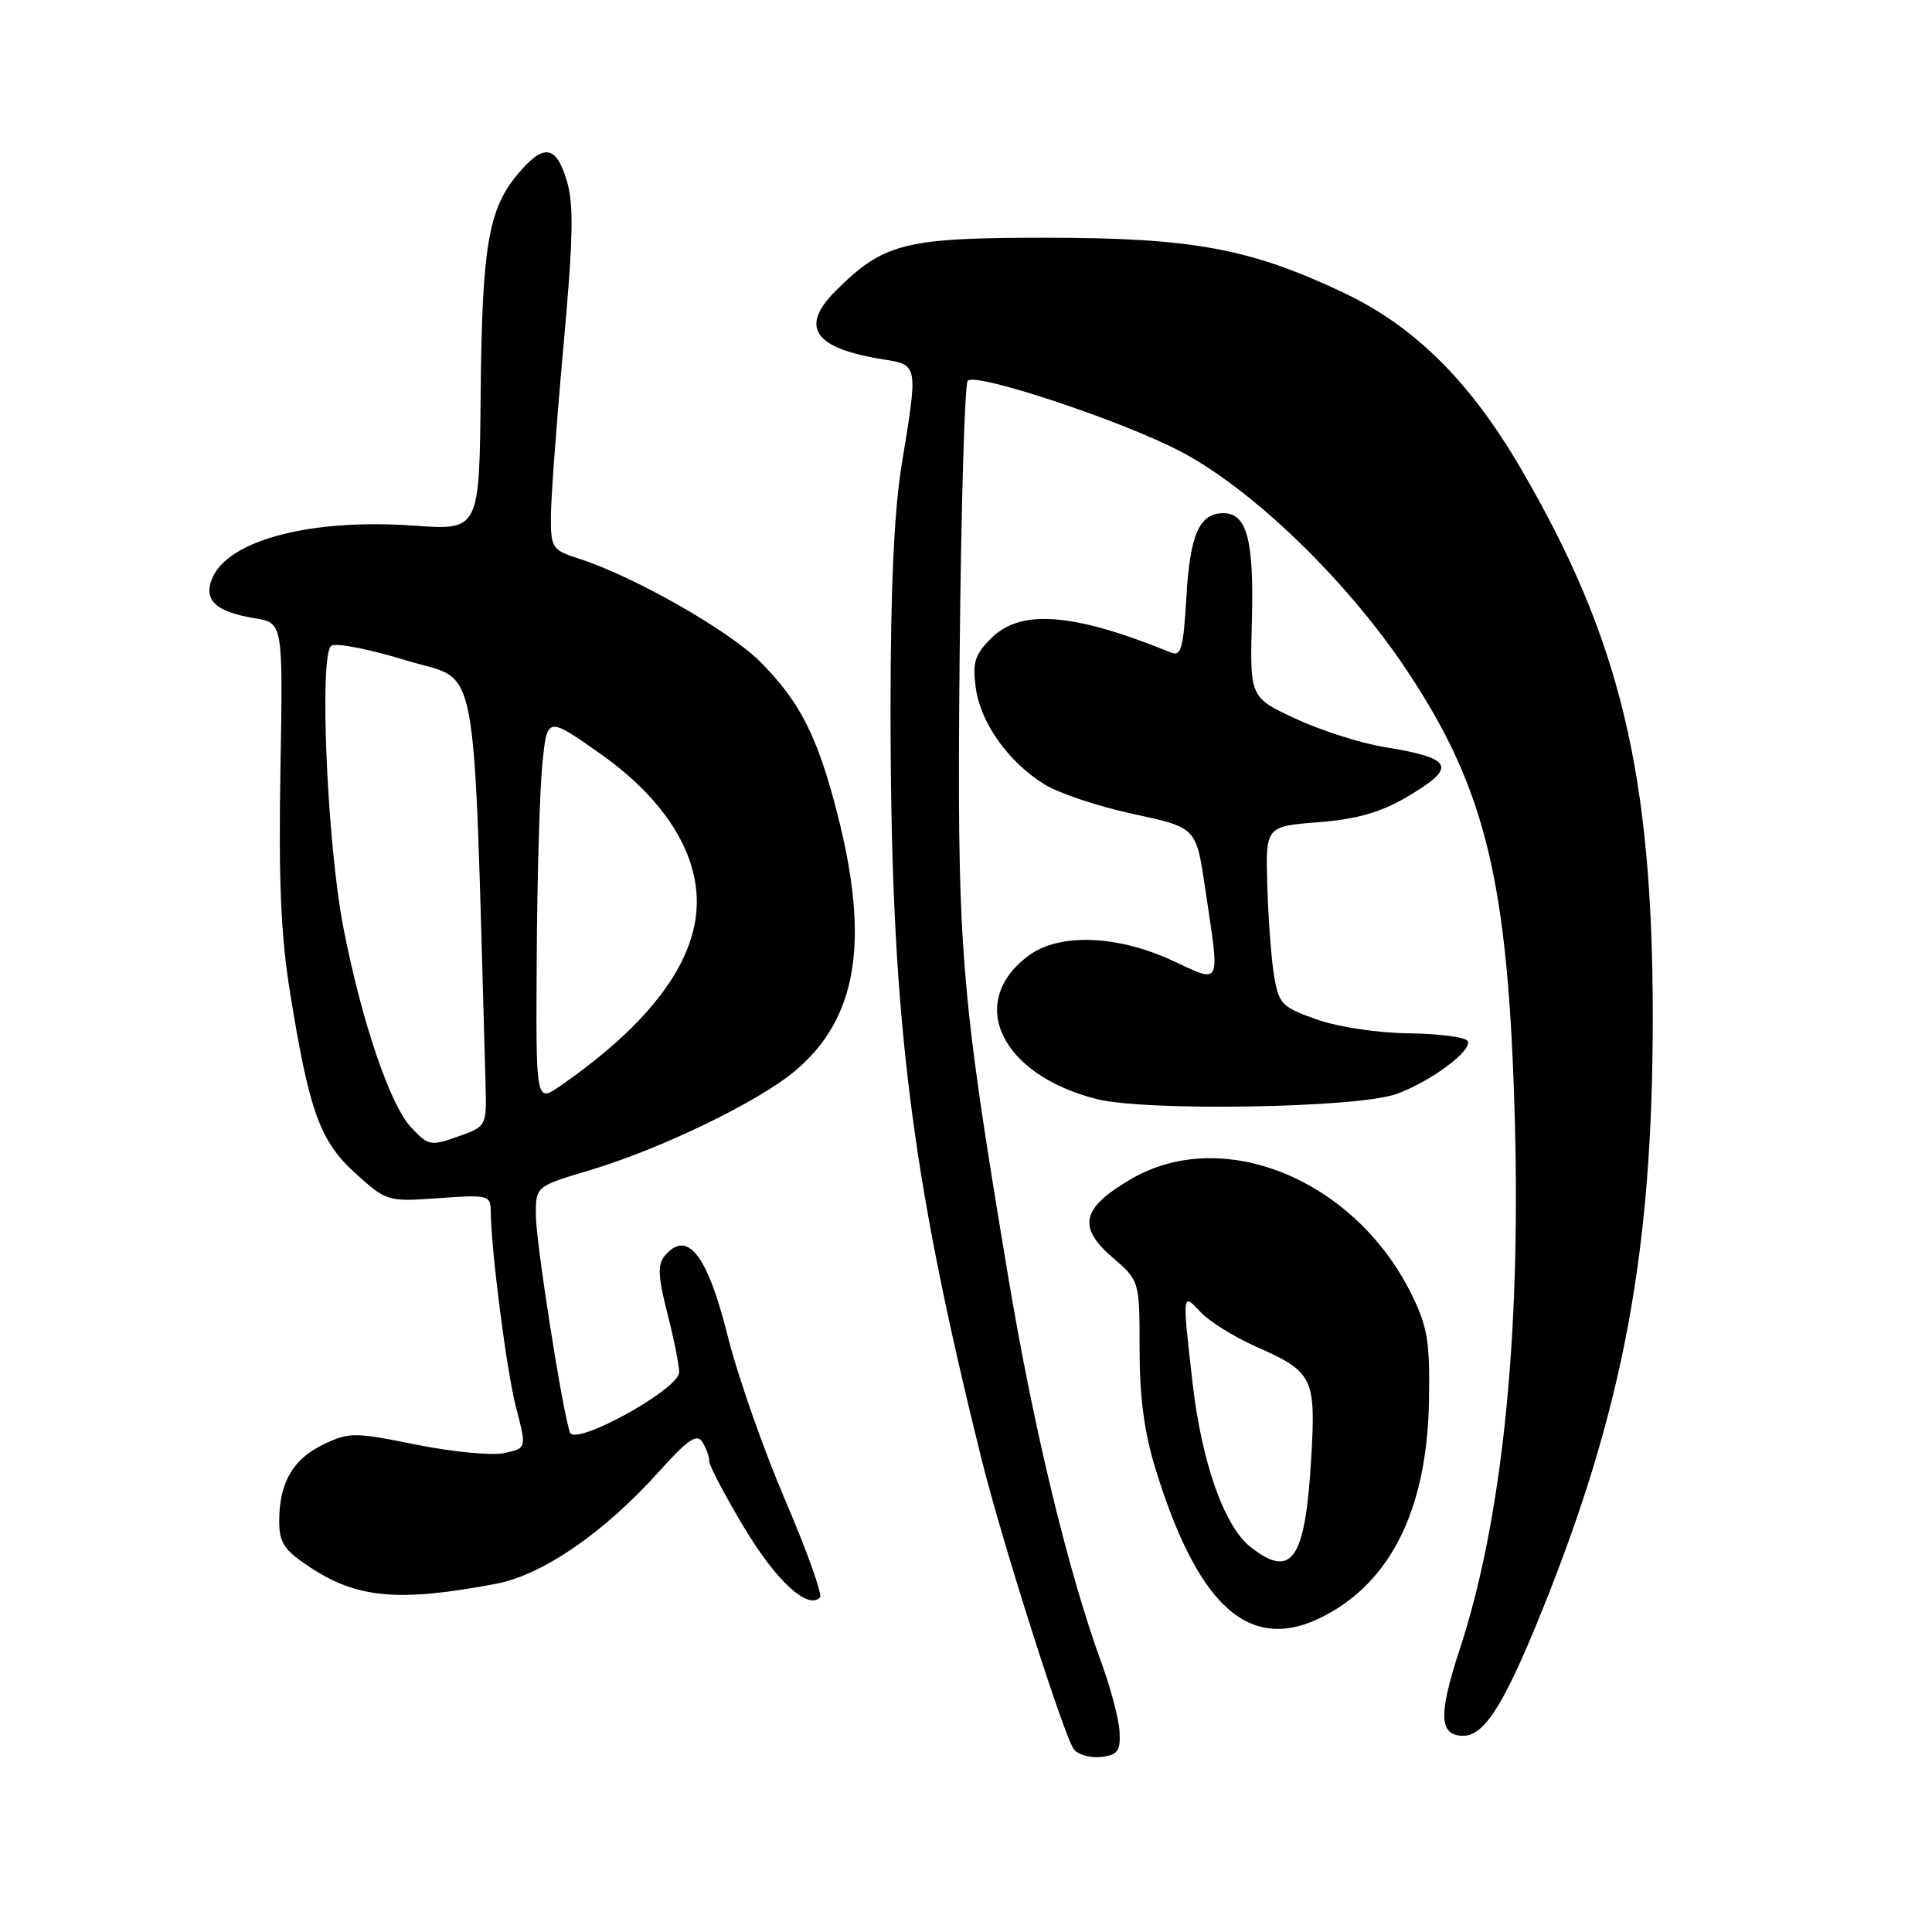 <?xml version="1.0" encoding="UTF-8" standalone="no"?>
<!DOCTYPE svg PUBLIC "-//W3C//DTD SVG 1.1//EN" "http://www.w3.org/Graphics/SVG/1.1/DTD/svg11.dtd" >
<svg xmlns="http://www.w3.org/2000/svg" xmlns:xlink="http://www.w3.org/1999/xlink" version="1.1" viewBox="0 0 256 256">
 <g >
 <path fill="currentColor"
d=" M 148.35 229.50 C 148.27 227.85 147.21 223.80 146.01 220.51 C 141.57 208.40 136.95 189.28 133.59 169.15 C 127.17 130.71 126.79 125.78 127.16 86.65 C 127.35 67.13 127.83 50.84 128.23 50.44 C 129.33 49.33 148.63 55.74 156.39 59.80 C 165.97 64.80 178.54 76.97 186.47 88.91 C 196.95 104.70 199.88 116.98 200.73 148.68 C 201.50 177.66 198.99 201.59 193.39 218.65 C 190.56 227.26 190.69 230.00 193.90 230.00 C 196.72 230.00 199.39 225.72 204.49 213.02 C 215.12 186.57 219.00 165.68 219.00 134.85 C 219.00 102.52 214.69 84.63 201.47 62.00 C 194.74 50.48 187.38 43.20 177.98 38.76 C 165.58 32.90 157.95 31.50 138.50 31.50 C 119.88 31.50 117.06 32.21 110.74 38.54 C 105.91 43.36 107.84 46.15 117.03 47.62 C 121.68 48.36 121.66 48.27 119.49 61.50 C 118.48 67.60 118.01 77.96 118.00 93.60 C 118.00 134.23 120.50 154.87 130.10 193.50 C 132.80 204.33 141.03 230.19 142.30 231.80 C 142.87 232.52 144.49 232.97 145.91 232.80 C 148.09 232.55 148.48 232.03 148.35 229.50 Z  M 176.48 213.56 C 184.78 208.70 189.13 199.23 189.35 185.50 C 189.48 177.79 189.15 175.79 187.05 171.53 C 179.55 156.28 162.02 149.09 149.82 156.26 C 143.33 160.06 142.74 162.57 147.36 166.57 C 151.00 169.71 151.00 169.71 151.00 178.75 C 151.00 185.12 151.62 189.81 153.11 194.64 C 159.01 213.77 166.20 219.59 176.48 213.56 Z  M 65.73 209.86 C 71.91 208.69 80.08 203.06 87.32 194.99 C 91.13 190.75 92.34 189.92 93.06 191.06 C 93.56 191.85 93.98 193.01 93.98 193.62 C 93.99 194.24 96.09 198.22 98.63 202.46 C 102.87 209.50 107.02 213.32 108.65 211.68 C 109.01 211.32 106.93 205.51 104.04 198.77 C 101.15 192.02 97.72 182.23 96.42 177.01 C 93.72 166.19 91.05 162.82 88.05 166.44 C 87.12 167.57 87.20 169.23 88.43 174.02 C 89.29 177.40 90.00 180.91 89.99 181.83 C 89.98 184.08 76.19 191.69 75.52 189.81 C 74.52 186.98 71.00 164.53 71.00 160.97 C 71.00 157.19 71.00 157.19 78.25 155.03 C 87.54 152.25 100.43 146.01 105.28 141.96 C 113.59 135.02 115.29 124.82 110.97 107.88 C 108.34 97.57 105.97 92.92 100.68 87.64 C 96.53 83.50 83.94 76.34 76.75 74.04 C 73.21 72.91 73.00 72.61 72.99 68.67 C 72.98 66.38 73.72 56.27 74.63 46.21 C 75.96 31.62 76.05 27.12 75.11 23.96 C 73.68 19.21 72.04 18.98 68.62 23.05 C 64.71 27.69 63.87 32.65 63.69 52.25 C 63.52 70.27 63.52 70.27 54.82 69.65 C 41.37 68.69 30.47 71.49 28.19 76.47 C 26.84 79.45 28.50 81.07 33.80 81.93 C 37.50 82.54 37.50 82.54 37.16 102.02 C 36.90 116.55 37.22 124.04 38.43 131.50 C 40.98 147.32 42.40 151.23 47.13 155.50 C 51.24 159.21 51.35 159.24 58.14 158.76 C 64.61 158.29 65.00 158.39 65.02 160.38 C 65.06 165.64 67.14 181.79 68.40 186.59 C 69.78 191.89 69.78 191.89 66.83 192.54 C 65.21 192.89 59.97 192.39 55.19 191.43 C 46.97 189.77 46.30 189.76 42.89 191.38 C 38.83 193.31 37.00 196.46 37.00 201.53 C 37.00 204.44 37.62 205.38 41.05 207.65 C 47.33 211.81 52.86 212.30 65.73 209.86 Z  M 185.00 144.97 C 189.53 143.36 195.20 139.14 194.46 137.93 C 194.14 137.42 190.65 136.97 186.69 136.92 C 182.59 136.88 177.35 136.09 174.50 135.09 C 169.89 133.47 169.45 133.03 168.84 129.41 C 168.47 127.26 168.06 121.90 167.93 117.50 C 167.68 109.50 167.68 109.50 174.67 108.95 C 179.77 108.55 182.90 107.66 186.32 105.66 C 193.17 101.64 192.67 100.49 183.40 98.98 C 180.30 98.48 175.03 96.79 171.69 95.24 C 165.61 92.41 165.61 92.41 165.88 82.29 C 166.17 71.55 165.23 68.00 162.09 68.00 C 158.92 68.00 157.68 70.83 157.20 79.11 C 156.80 85.99 156.51 87.02 155.12 86.45 C 142.22 81.20 135.26 80.65 131.33 84.58 C 129.17 86.74 128.84 87.79 129.29 91.11 C 129.92 95.79 133.60 100.97 138.41 103.94 C 140.30 105.12 145.60 106.88 150.18 107.86 C 158.50 109.65 158.50 109.65 159.67 117.58 C 161.67 131.00 161.97 130.34 155.25 127.24 C 147.94 123.88 140.31 123.63 136.28 126.64 C 128.02 132.79 132.58 142.39 145.30 145.63 C 151.78 147.28 179.83 146.82 185.00 144.97 Z  M 165.70 204.98 C 162.21 202.24 159.23 193.78 158.02 183.24 C 156.64 171.22 156.64 171.24 159.09 173.86 C 160.23 175.09 163.50 177.13 166.34 178.39 C 174.04 181.80 174.38 182.50 173.73 193.43 C 172.94 206.72 171.16 209.28 165.70 204.98 Z  M 54.42 149.32 C 51.65 146.33 47.90 135.25 45.50 122.93 C 43.34 111.84 42.26 86.57 43.91 85.56 C 44.56 85.15 49.08 86.04 53.94 87.54 C 63.63 90.51 62.66 85.27 64.33 143.38 C 64.50 149.25 64.50 149.25 60.68 150.60 C 57.02 151.89 56.75 151.83 54.42 149.32 Z  M 71.12 126.82 C 71.18 116.19 71.52 104.67 71.87 101.20 C 72.50 94.91 72.50 94.91 79.55 99.88 C 87.80 105.70 92.33 112.66 92.33 119.50 C 92.33 127.33 86.20 135.60 74.25 143.88 C 71.00 146.14 71.00 146.14 71.12 126.82 Z "/>
</g>
</svg>